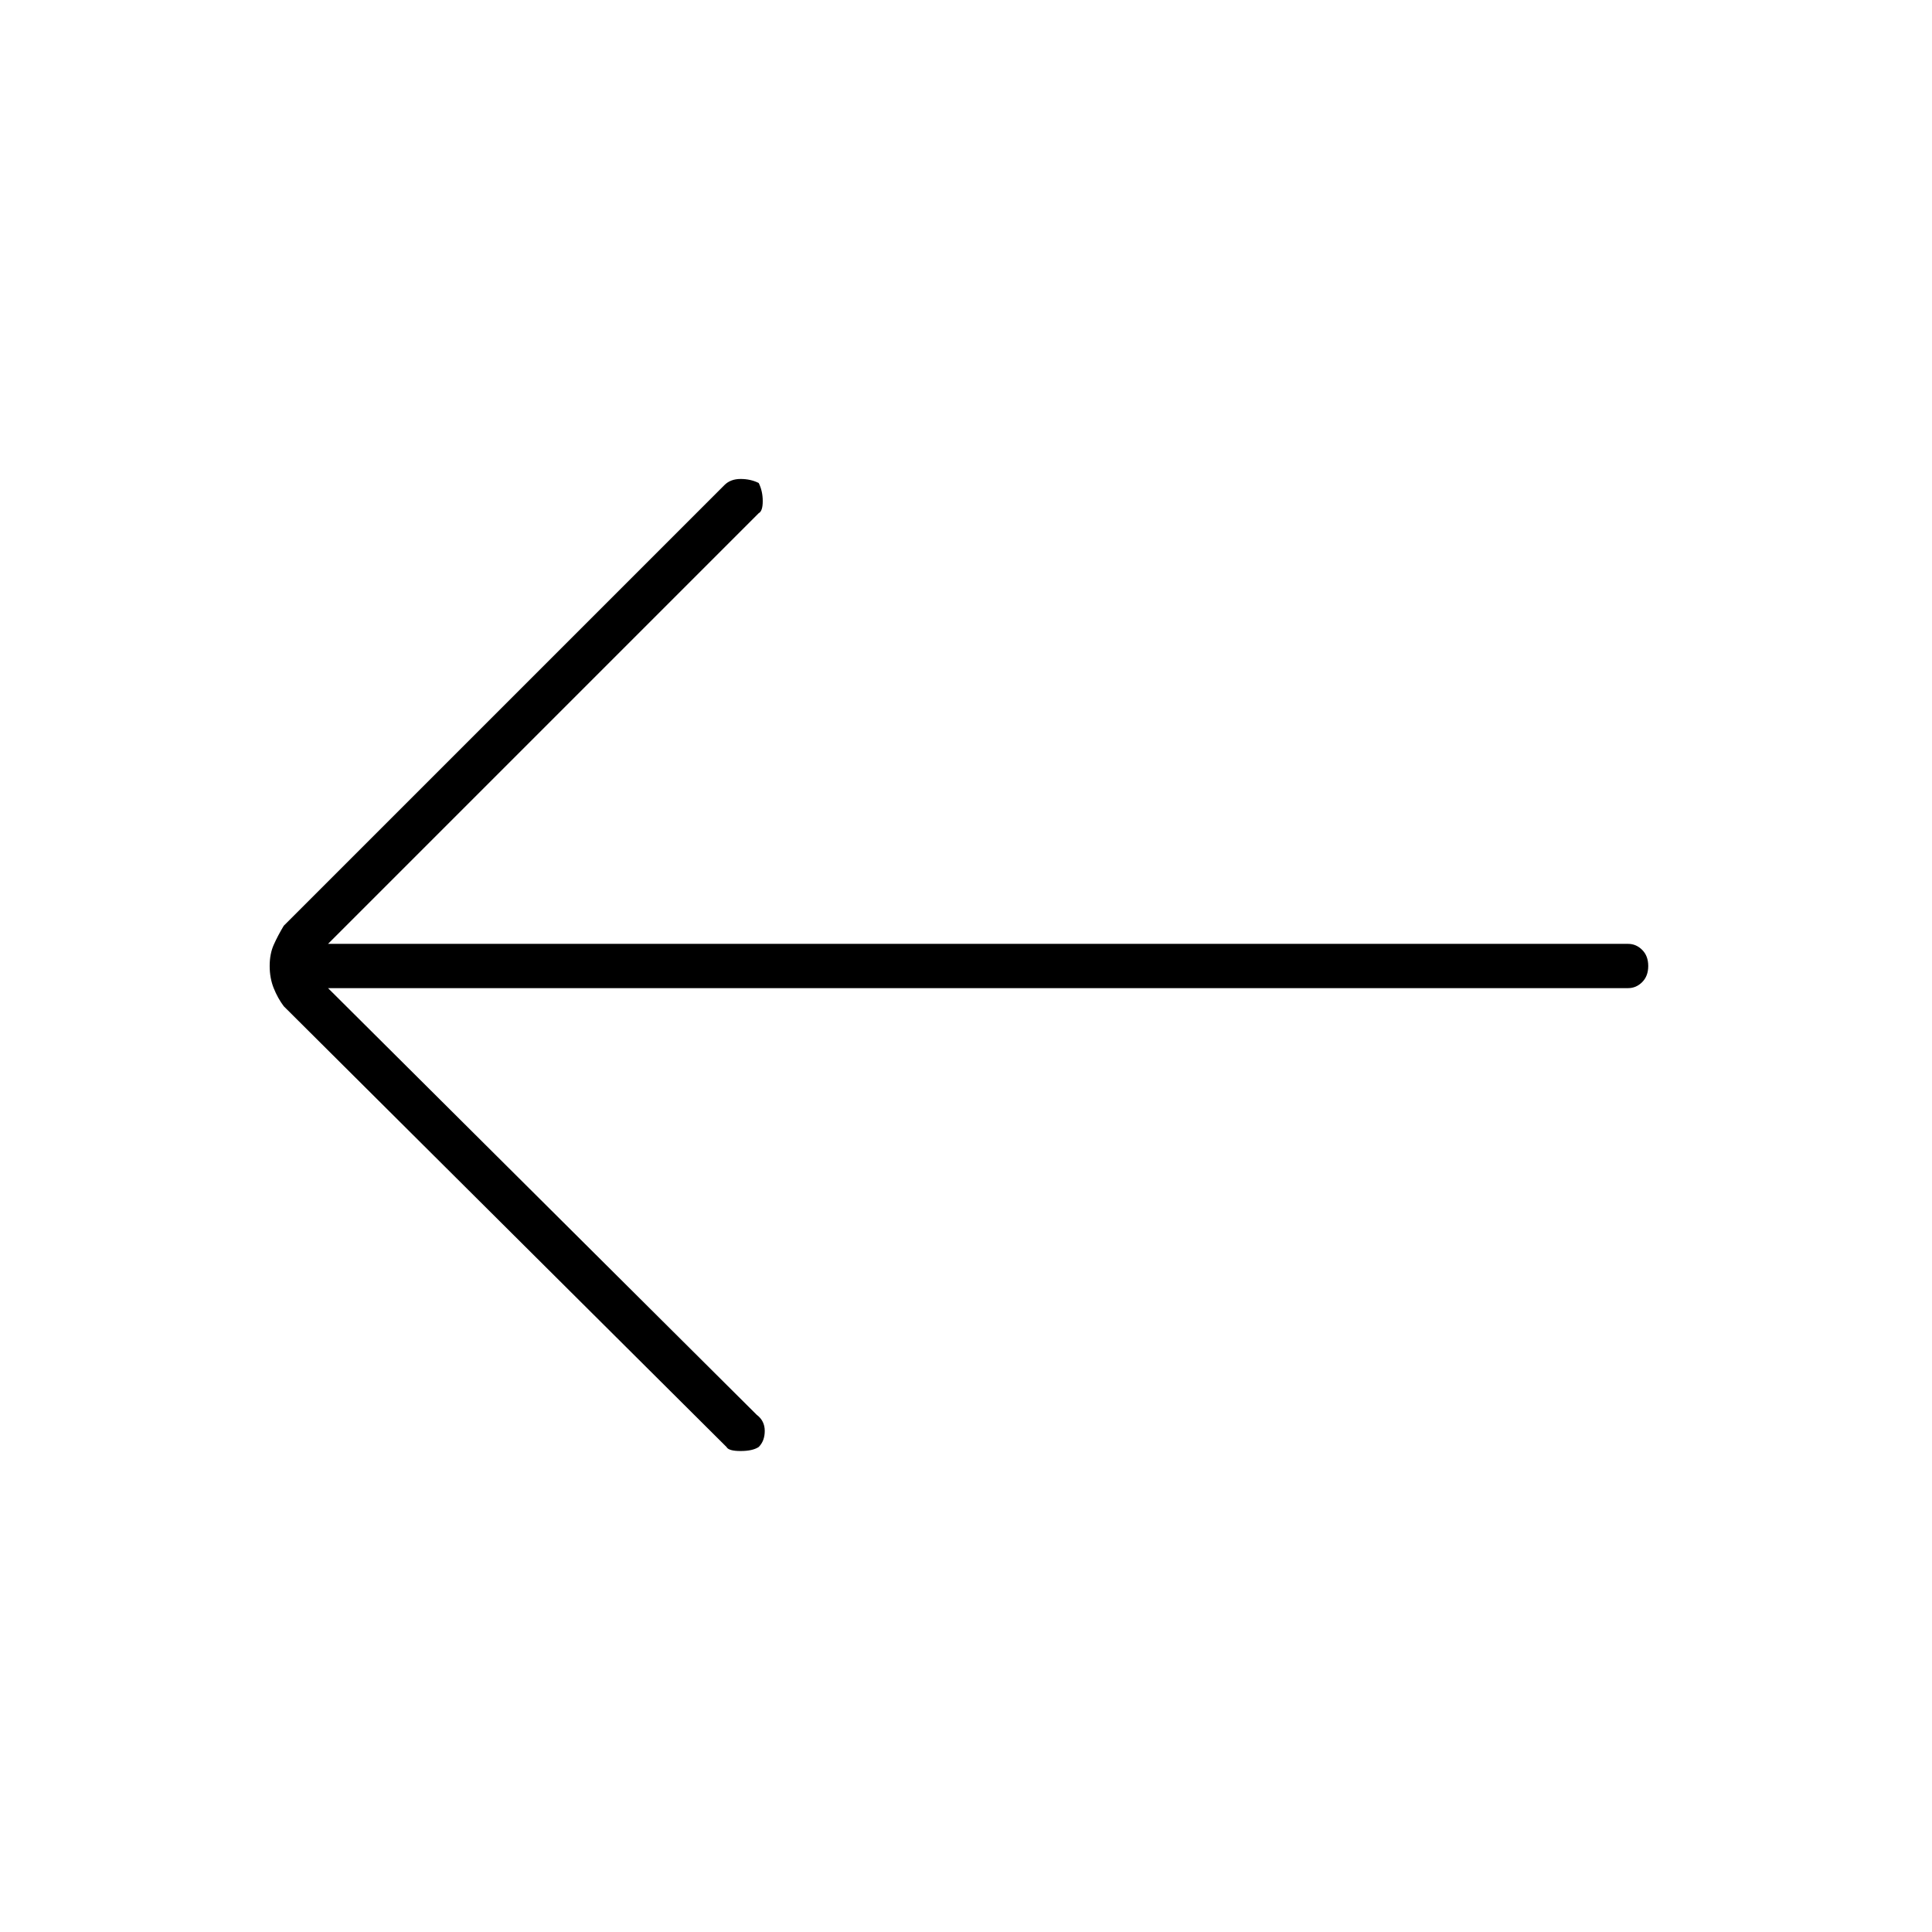 <svg xmlns="http://www.w3.org/2000/svg" height="48" width="48"><path d="M18.05 35.95 7.05 25Q6.9 24.8 6.8 24.55Q6.7 24.3 6.7 24Q6.7 23.7 6.8 23.475Q6.9 23.25 7.05 23L18 12.05Q18.15 11.9 18.4 11.9Q18.65 11.9 18.85 12Q18.95 12.2 18.95 12.45Q18.95 12.7 18.85 12.75L8.15 23.45H40.45Q40.65 23.45 40.8 23.6Q40.95 23.75 40.95 24Q40.95 24.25 40.8 24.4Q40.65 24.55 40.45 24.55H8.15L18.8 35.15Q19 35.3 19 35.55Q19 35.8 18.85 35.95Q18.7 36.05 18.4 36.05Q18.1 36.05 18.05 35.95Z"/></svg>